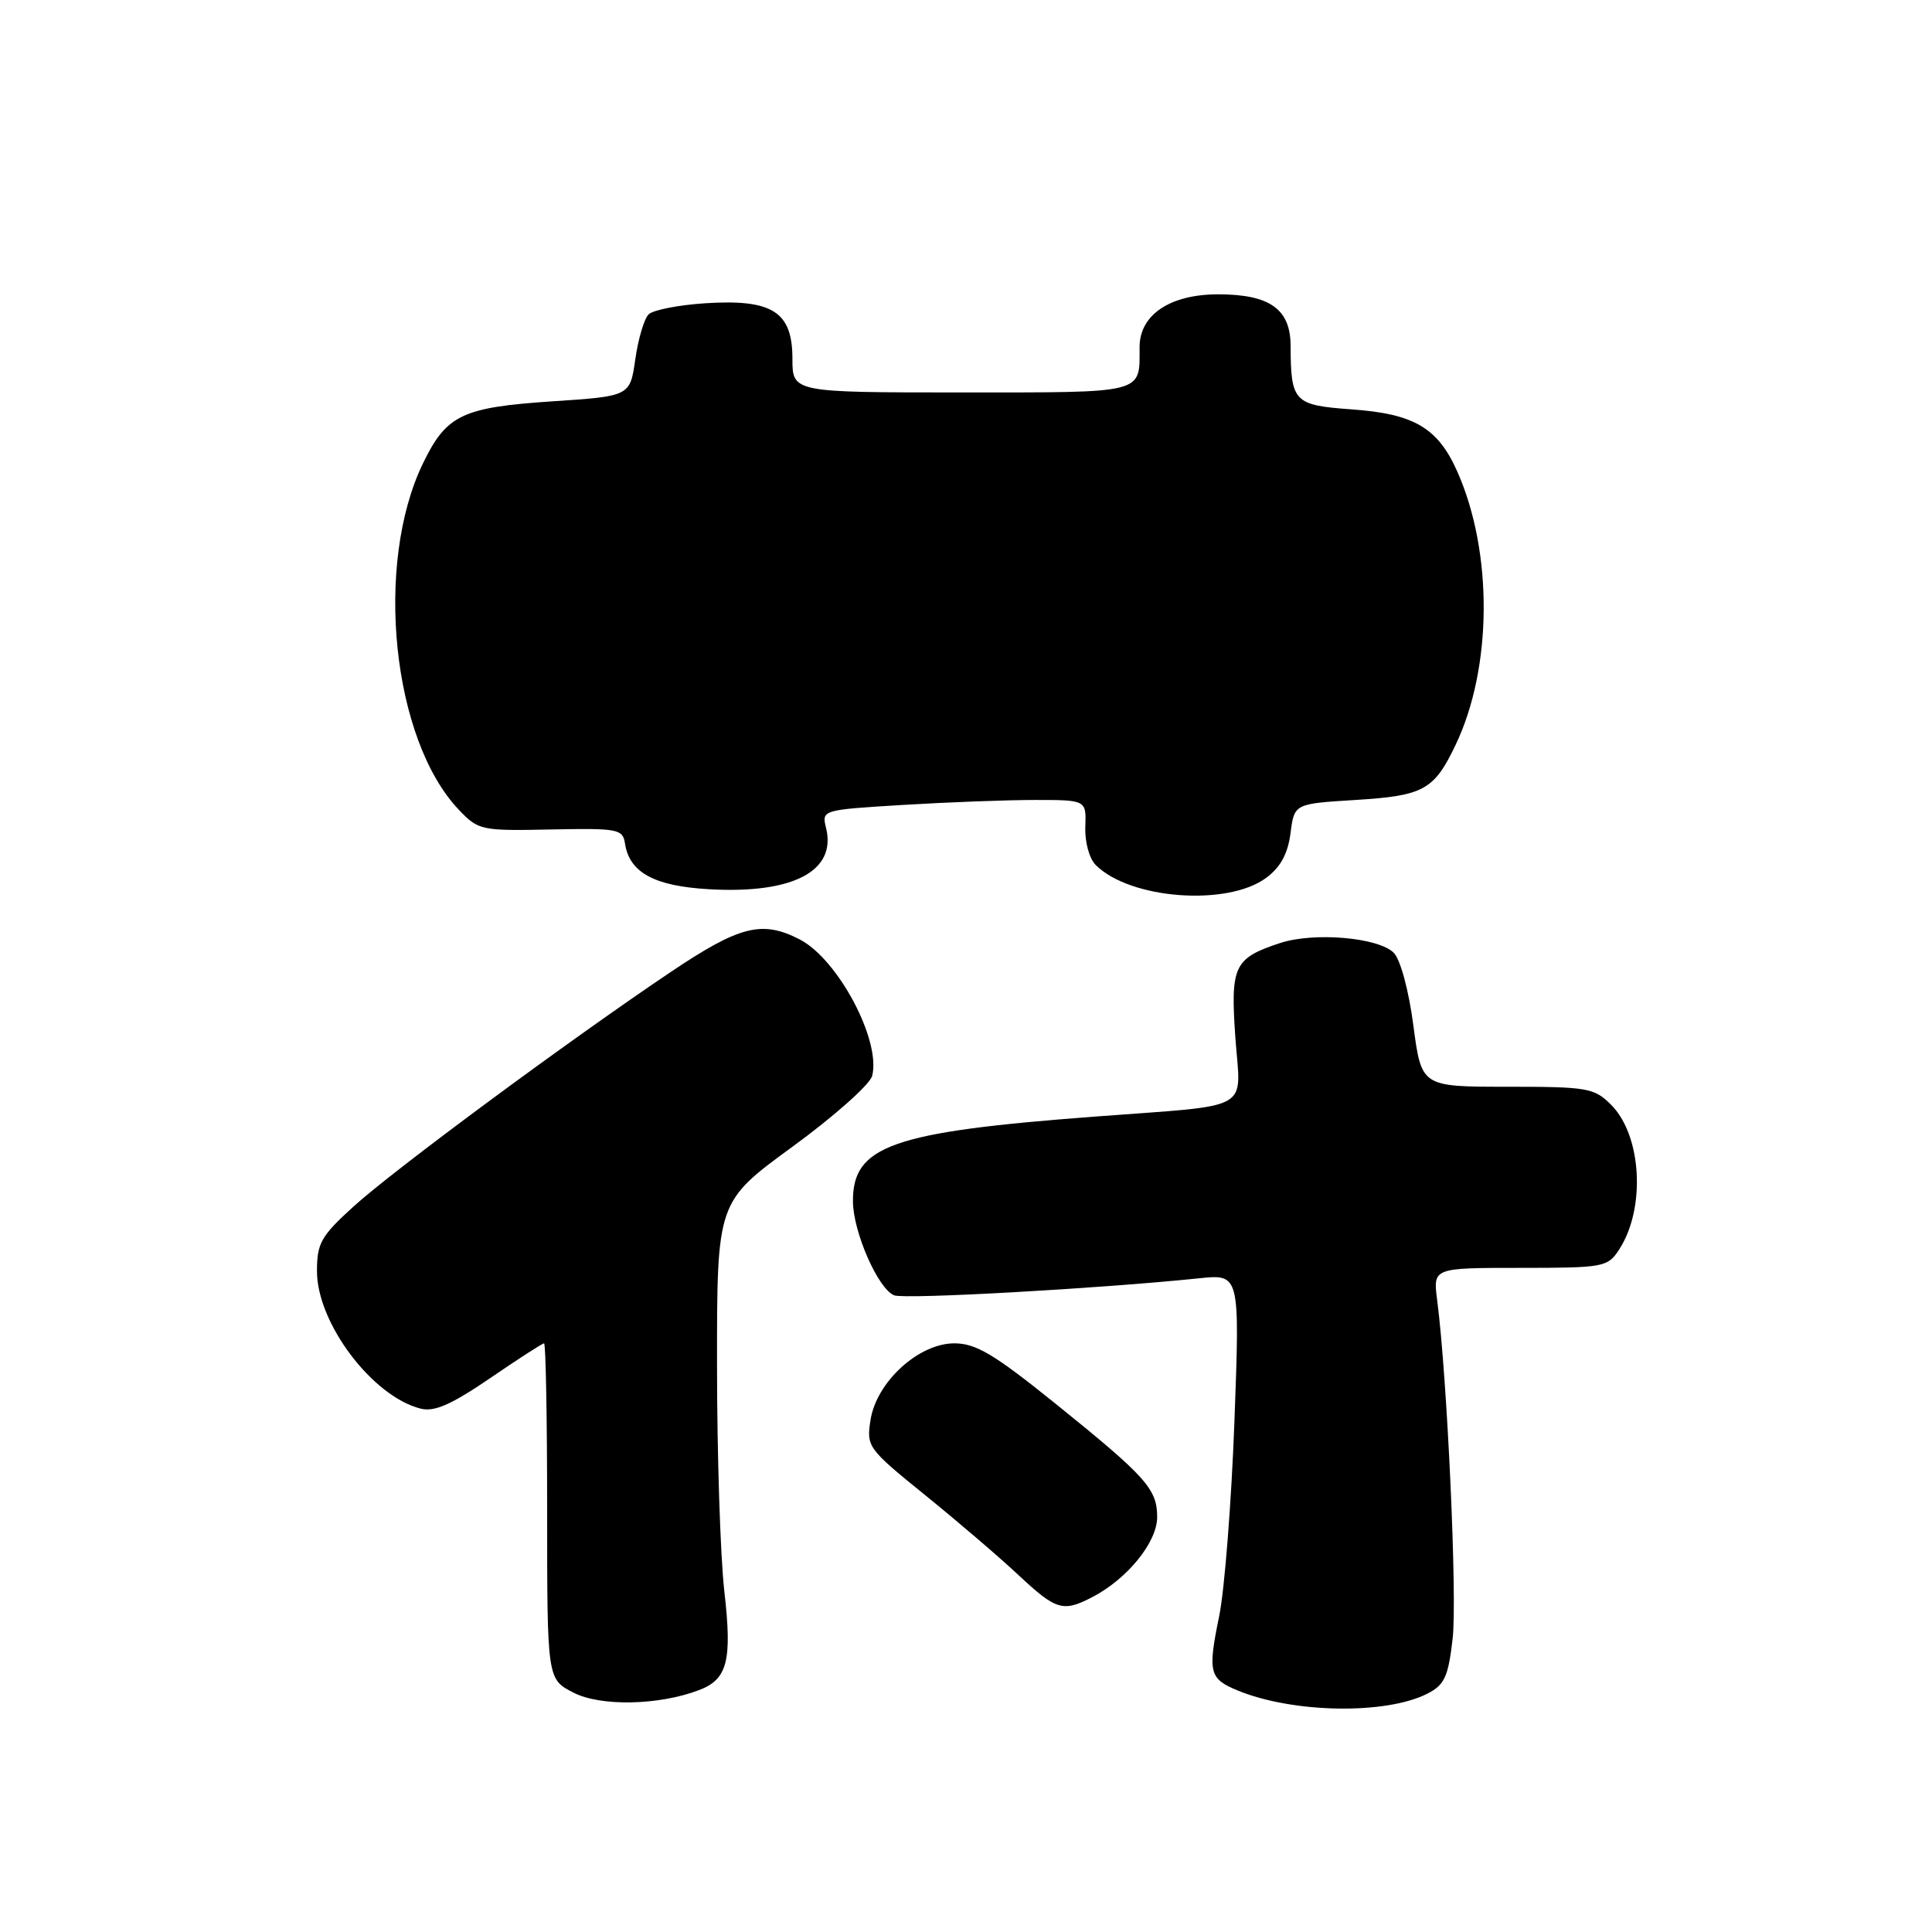 <?xml version="1.0" encoding="UTF-8" standalone="no"?>
<!DOCTYPE svg PUBLIC "-//W3C//DTD SVG 1.1//EN" "http://www.w3.org/Graphics/SVG/1.1/DTD/svg11.dtd" >
<svg xmlns="http://www.w3.org/2000/svg" xmlns:xlink="http://www.w3.org/1999/xlink" version="1.1" viewBox="0 0 256 256">
 <g >
 <path fill="currentColor"
d=" M 189.15 224.41 C 191.41 223.25 191.90 222.19 192.48 217.15 C 193.11 211.78 191.77 182.56 190.43 172.25 C 189.88 168.00 189.88 168.00 201.42 168.00 C 212.48 168.00 213.02 167.90 214.52 165.61 C 218.09 160.17 217.56 150.47 213.48 146.39 C 211.24 144.15 210.37 144.00 199.72 144.00 C 188.35 144.00 188.35 144.00 187.28 135.89 C 186.67 131.22 185.56 127.14 184.68 126.25 C 182.63 124.21 174.11 123.48 169.61 124.96 C 163.50 126.98 163.03 127.98 163.69 137.47 C 164.40 147.44 166.36 146.34 145.00 147.96 C 118.19 149.98 112.97 151.82 113.02 159.20 C 113.05 163.28 116.37 170.82 118.49 171.64 C 119.93 172.19 145.80 170.74 158.89 169.38 C 164.29 168.82 164.29 168.82 163.57 188.32 C 163.17 199.04 162.26 210.66 161.55 214.14 C 160.02 221.56 160.23 222.44 163.93 223.97 C 171.28 227.02 183.64 227.23 189.15 224.41 Z  M 92.62 223.95 C 96.40 222.52 97.03 220.05 95.98 210.87 C 95.45 206.27 95.01 192.77 95.01 180.87 C 95.00 159.25 95.00 159.25 105.03 151.93 C 110.55 147.90 115.29 143.68 115.57 142.55 C 116.75 137.85 111.05 127.11 105.97 124.48 C 100.99 121.91 98.02 122.66 88.94 128.75 C 75.51 137.77 52.12 155.06 46.82 159.89 C 42.53 163.79 42.00 164.73 42.00 168.44 C 42.00 175.31 49.34 185.04 55.74 186.65 C 57.56 187.11 59.80 186.12 64.92 182.63 C 68.64 180.08 71.87 178.00 72.09 178.00 C 72.32 178.00 72.50 188.01 72.50 200.25 C 72.50 222.50 72.50 222.50 76.00 224.29 C 79.59 226.13 87.30 225.98 92.62 223.95 Z  M 144.80 211.59 C 149.41 209.18 153.33 204.33 153.33 201.03 C 153.33 197.29 151.90 195.70 139.72 185.88 C 131.70 179.42 129.30 178.00 126.45 178.00 C 121.73 178.00 116.15 183.10 115.35 188.14 C 114.79 191.70 114.96 191.94 122.62 198.14 C 126.94 201.64 132.50 206.40 134.98 208.73 C 139.97 213.39 140.86 213.65 144.80 211.59 Z  M 167.79 116.31 C 169.68 114.91 170.65 113.12 171.00 110.40 C 171.50 106.50 171.50 106.50 179.60 106.00 C 188.66 105.44 190.02 104.69 192.89 98.67 C 197.75 88.47 197.84 73.22 193.12 62.53 C 190.53 56.68 187.39 54.83 179.05 54.24 C 171.45 53.69 171.04 53.27 171.01 45.81 C 171.00 40.95 168.24 39.00 161.41 39.00 C 155.04 39.00 151.00 41.71 151.00 45.99 C 151.00 52.23 151.89 52.00 127.39 52.00 C 105.00 52.00 105.00 52.00 105.00 47.52 C 105.00 41.31 102.35 39.62 93.50 40.18 C 89.93 40.41 86.53 41.07 85.94 41.66 C 85.35 42.25 84.56 44.93 84.18 47.61 C 83.48 52.50 83.48 52.50 73.16 53.18 C 61.24 53.98 59.16 54.97 56.05 61.39 C 49.56 74.79 51.97 98.04 60.80 107.30 C 63.40 110.03 63.76 110.10 72.99 109.91 C 81.87 109.73 82.52 109.85 82.81 111.75 C 83.39 115.62 86.70 117.42 93.98 117.83 C 105.11 118.46 110.89 115.41 109.45 109.68 C 108.87 107.33 108.94 107.31 119.59 106.66 C 125.48 106.30 133.38 106.00 137.13 106.00 C 143.94 106.00 143.94 106.00 143.81 109.55 C 143.73 111.55 144.33 113.76 145.19 114.62 C 149.73 119.16 162.66 120.13 167.79 116.31 Z "/>
</g>
</svg>